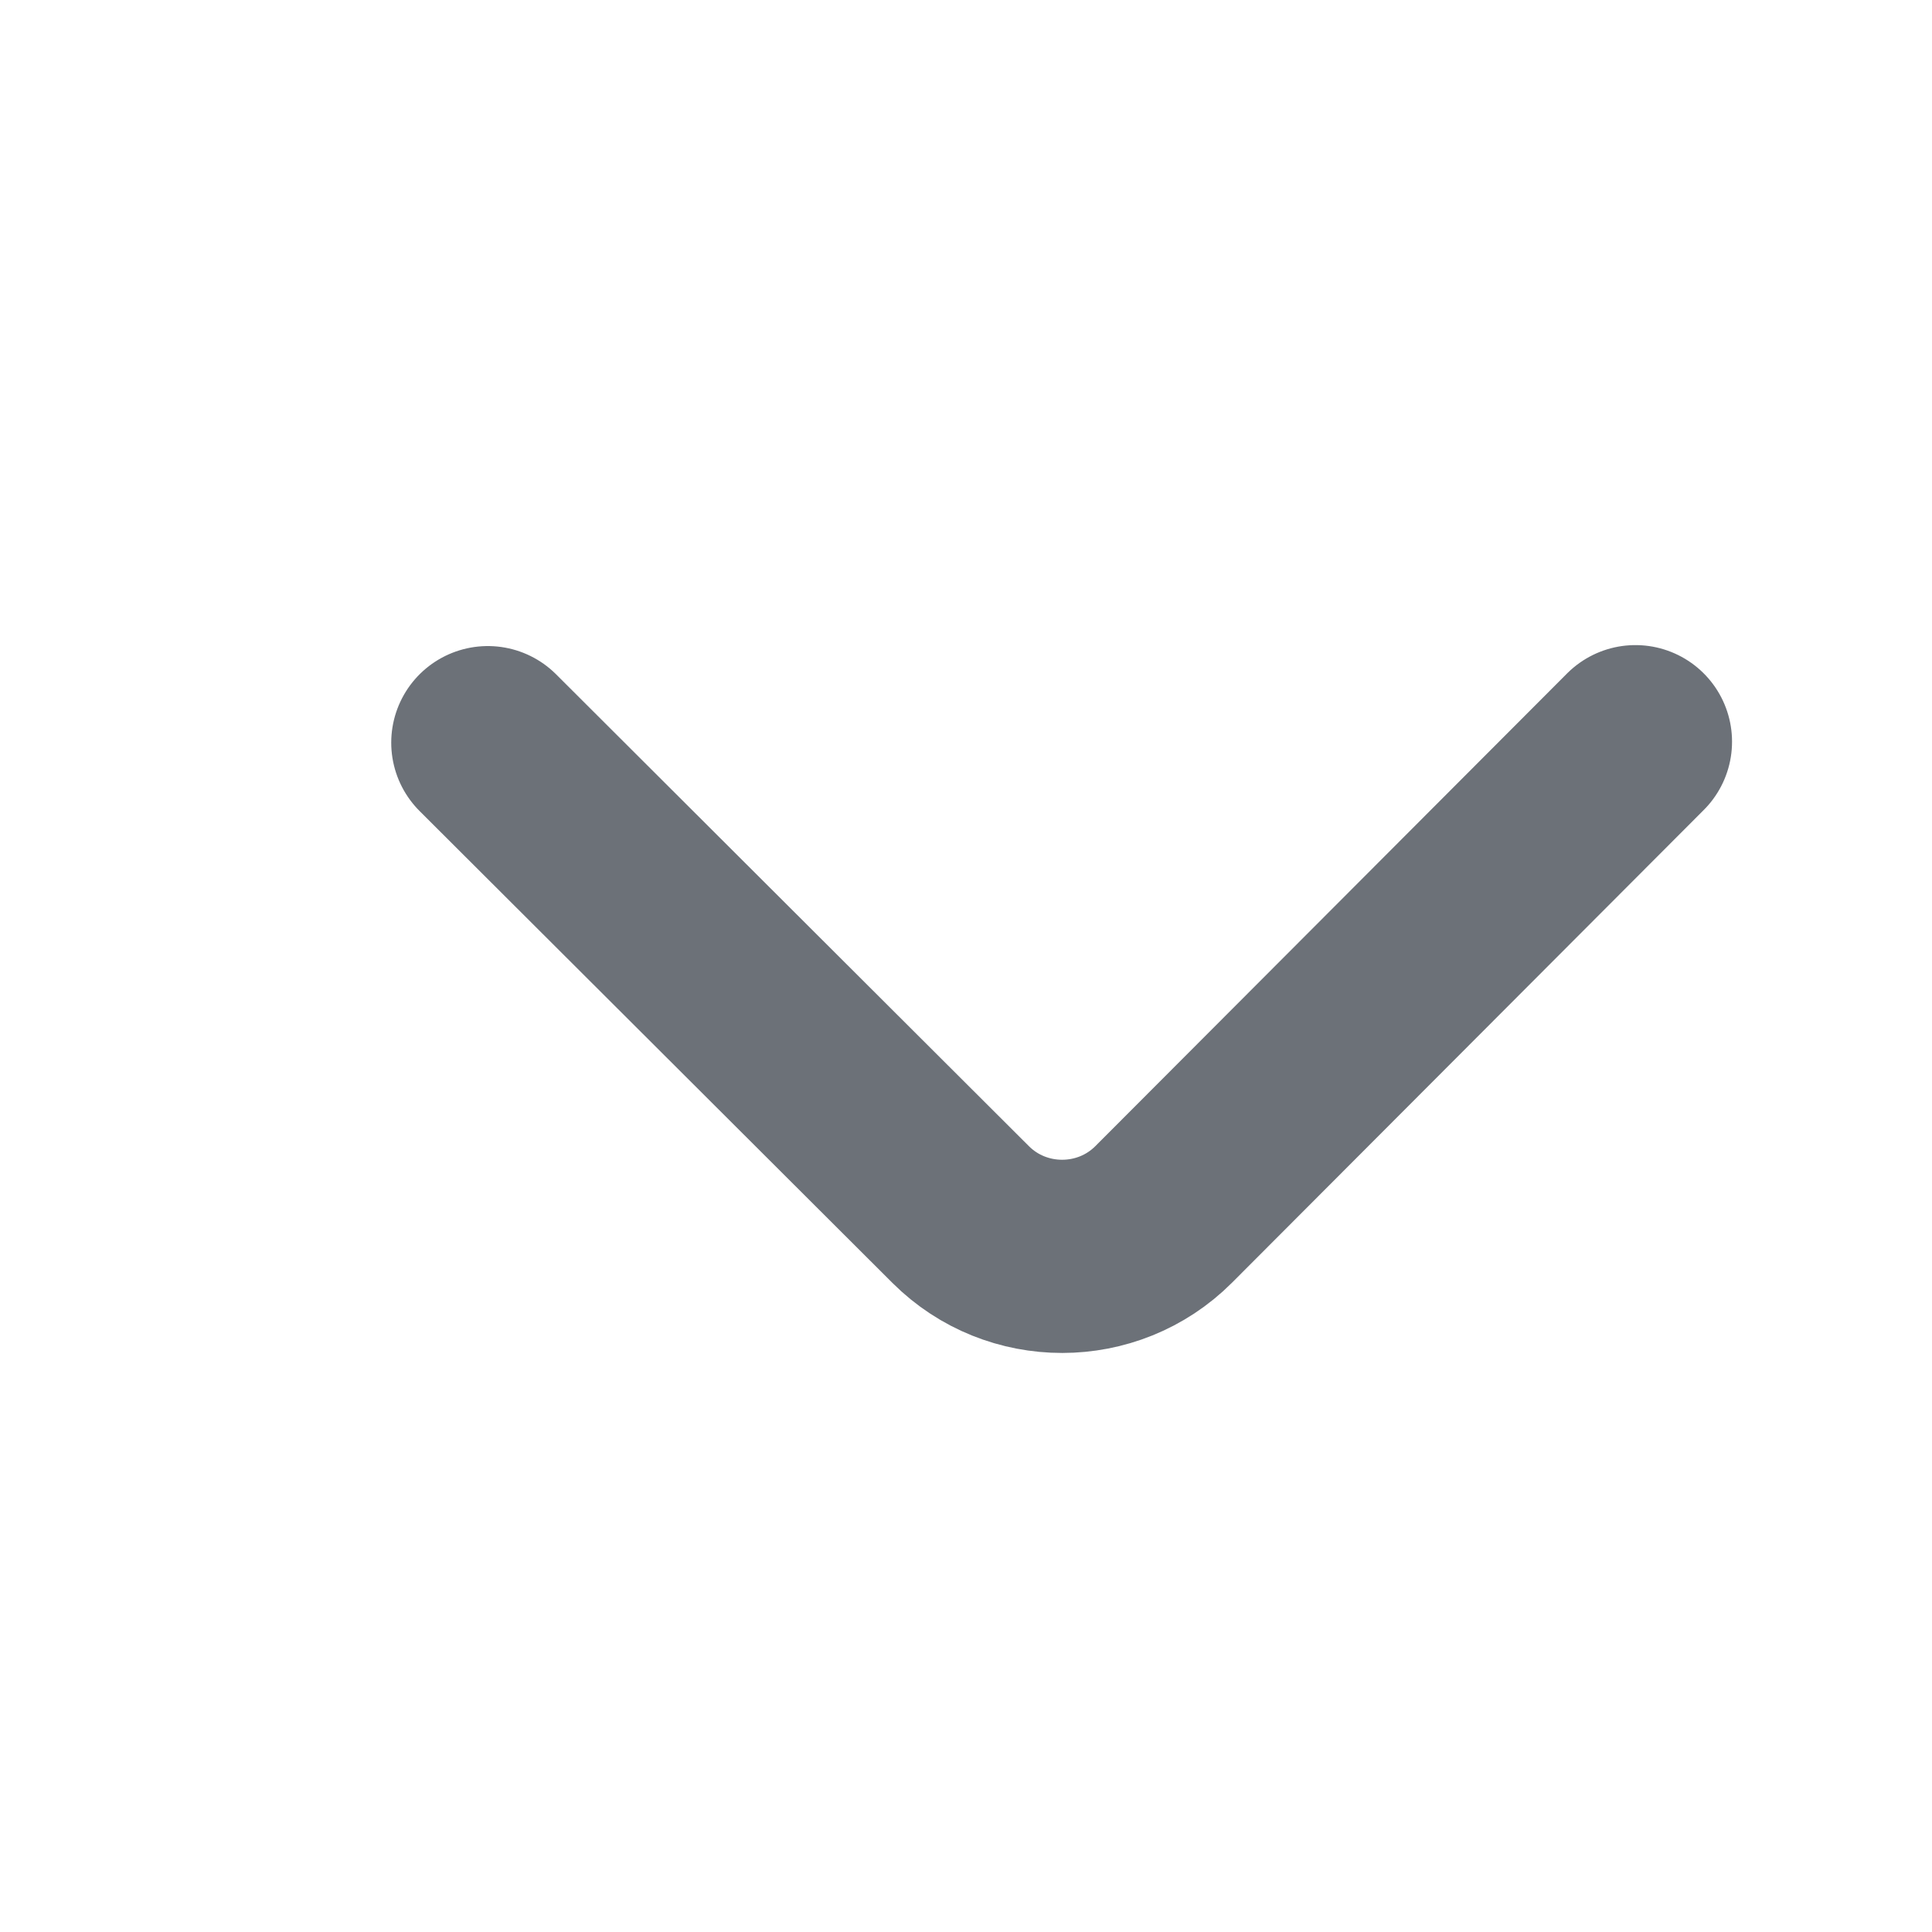 <svg class="w-[9px] h-[9px]" xmlns="http://www.w3.org/2000/svg" xmlns:xlink="http://www.w3.org/1999/xlink" width="10"  height="10" ><defs><symbol width="10" height="10" viewBox="0 0 10 10" fill="none" xmlns="http://www.w3.org/2000/svg" id="arrowdown">
      <path d="M2.525 3.844L4.973 6.287C5.262 6.575 5.734 6.575 6.023 6.286L8.465 3.839" stroke-miterlimit="10" stroke-linecap="round" stroke-linejoin="round"></path>
    </symbol></defs><use xlink:href="#arrowdown" width="100%" height="100%" stroke="#6C7178"></use></svg>